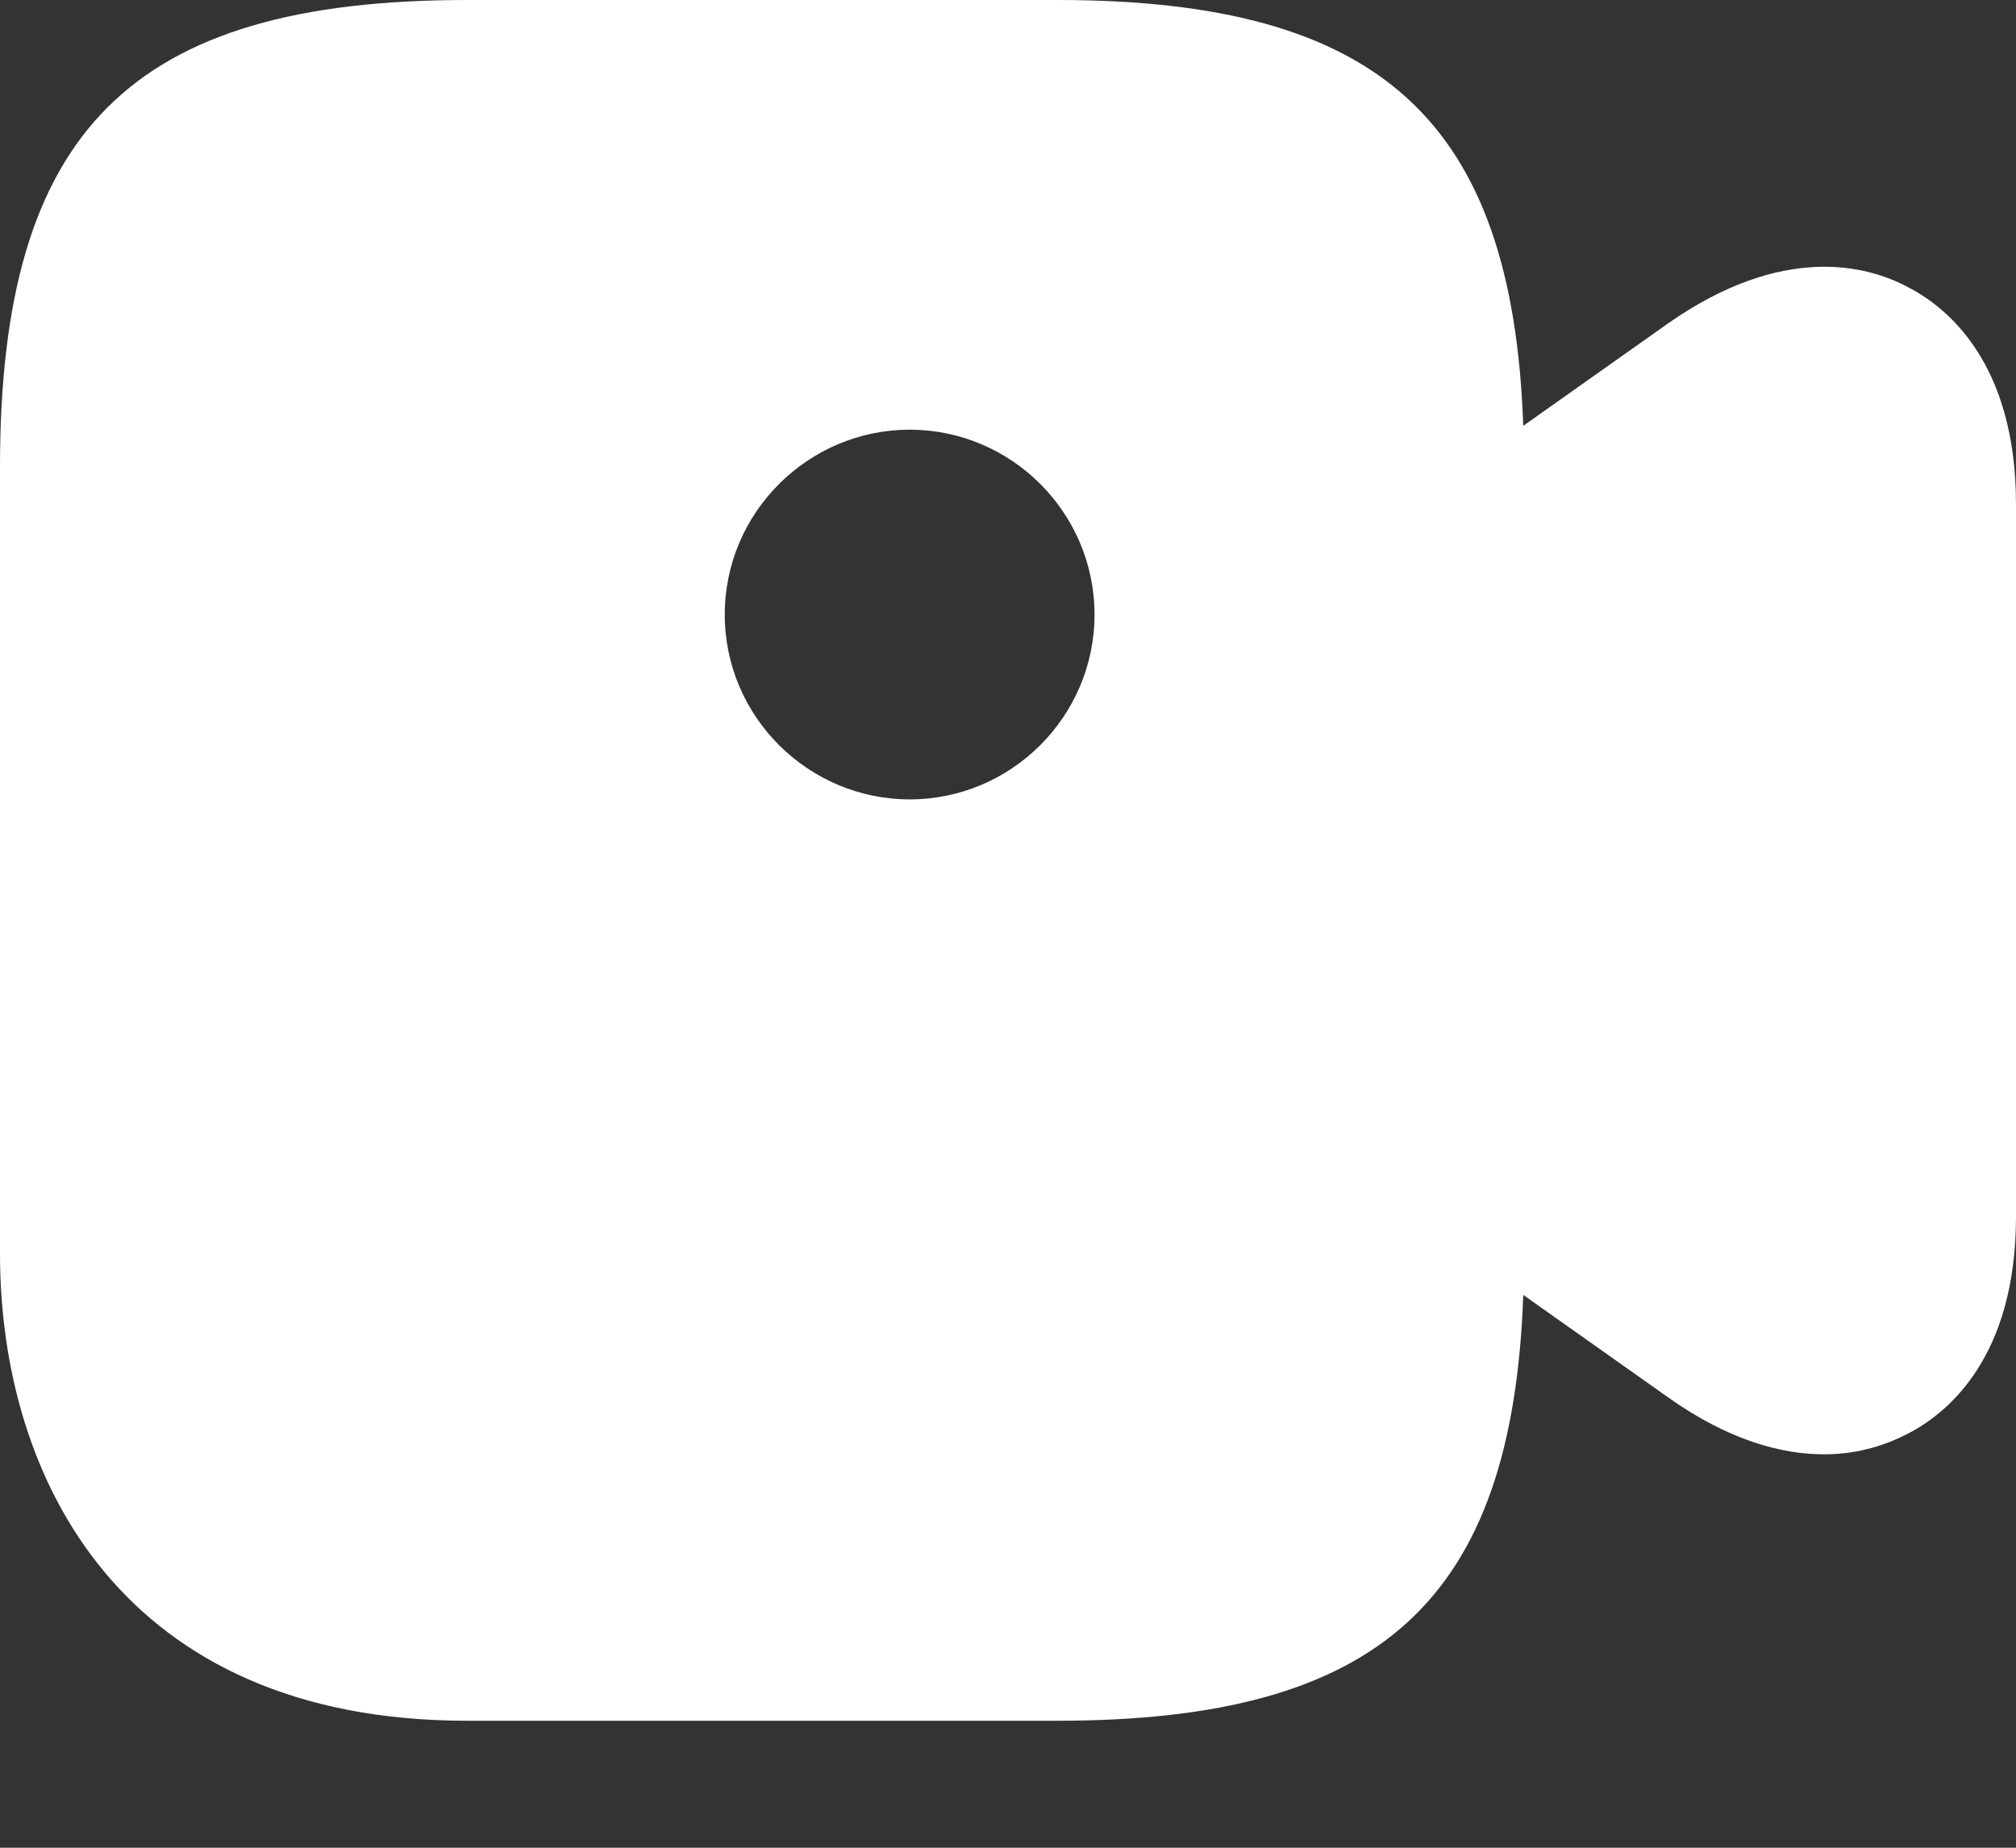 <svg width="12" height="11" viewBox="0 0 12 11" fill="none" xmlns="http://www.w3.org/2000/svg">
<rect x="0" y="0" width="12" height="11" fill="#333333" stroke="none"/>
<path d="M11.356 1.709C11.116 1.58 10.613 1.446 9.928 1.926L9.067 2.535C9.003 0.714 8.213 0 6.293 0H2.78C0.779 0 0 0.779 0 2.78V7.463C0 8.81 0.732 10.244 2.78 10.244H6.293C8.213 10.244 9.003 9.53 9.067 7.709L9.928 8.318C10.291 8.576 10.607 8.658 10.858 8.658C11.075 8.658 11.245 8.593 11.356 8.535C11.596 8.412 12 8.078 12 7.241V3.003C12 2.166 11.596 1.832 11.356 1.709ZM5.415 4.759C4.812 4.759 4.314 4.267 4.314 3.659C4.314 3.05 4.812 2.558 5.415 2.558C6.018 2.558 6.515 3.05 6.515 3.659C6.515 4.267 6.018 4.759 5.415 4.759Z" fill="white"/>
</svg>
